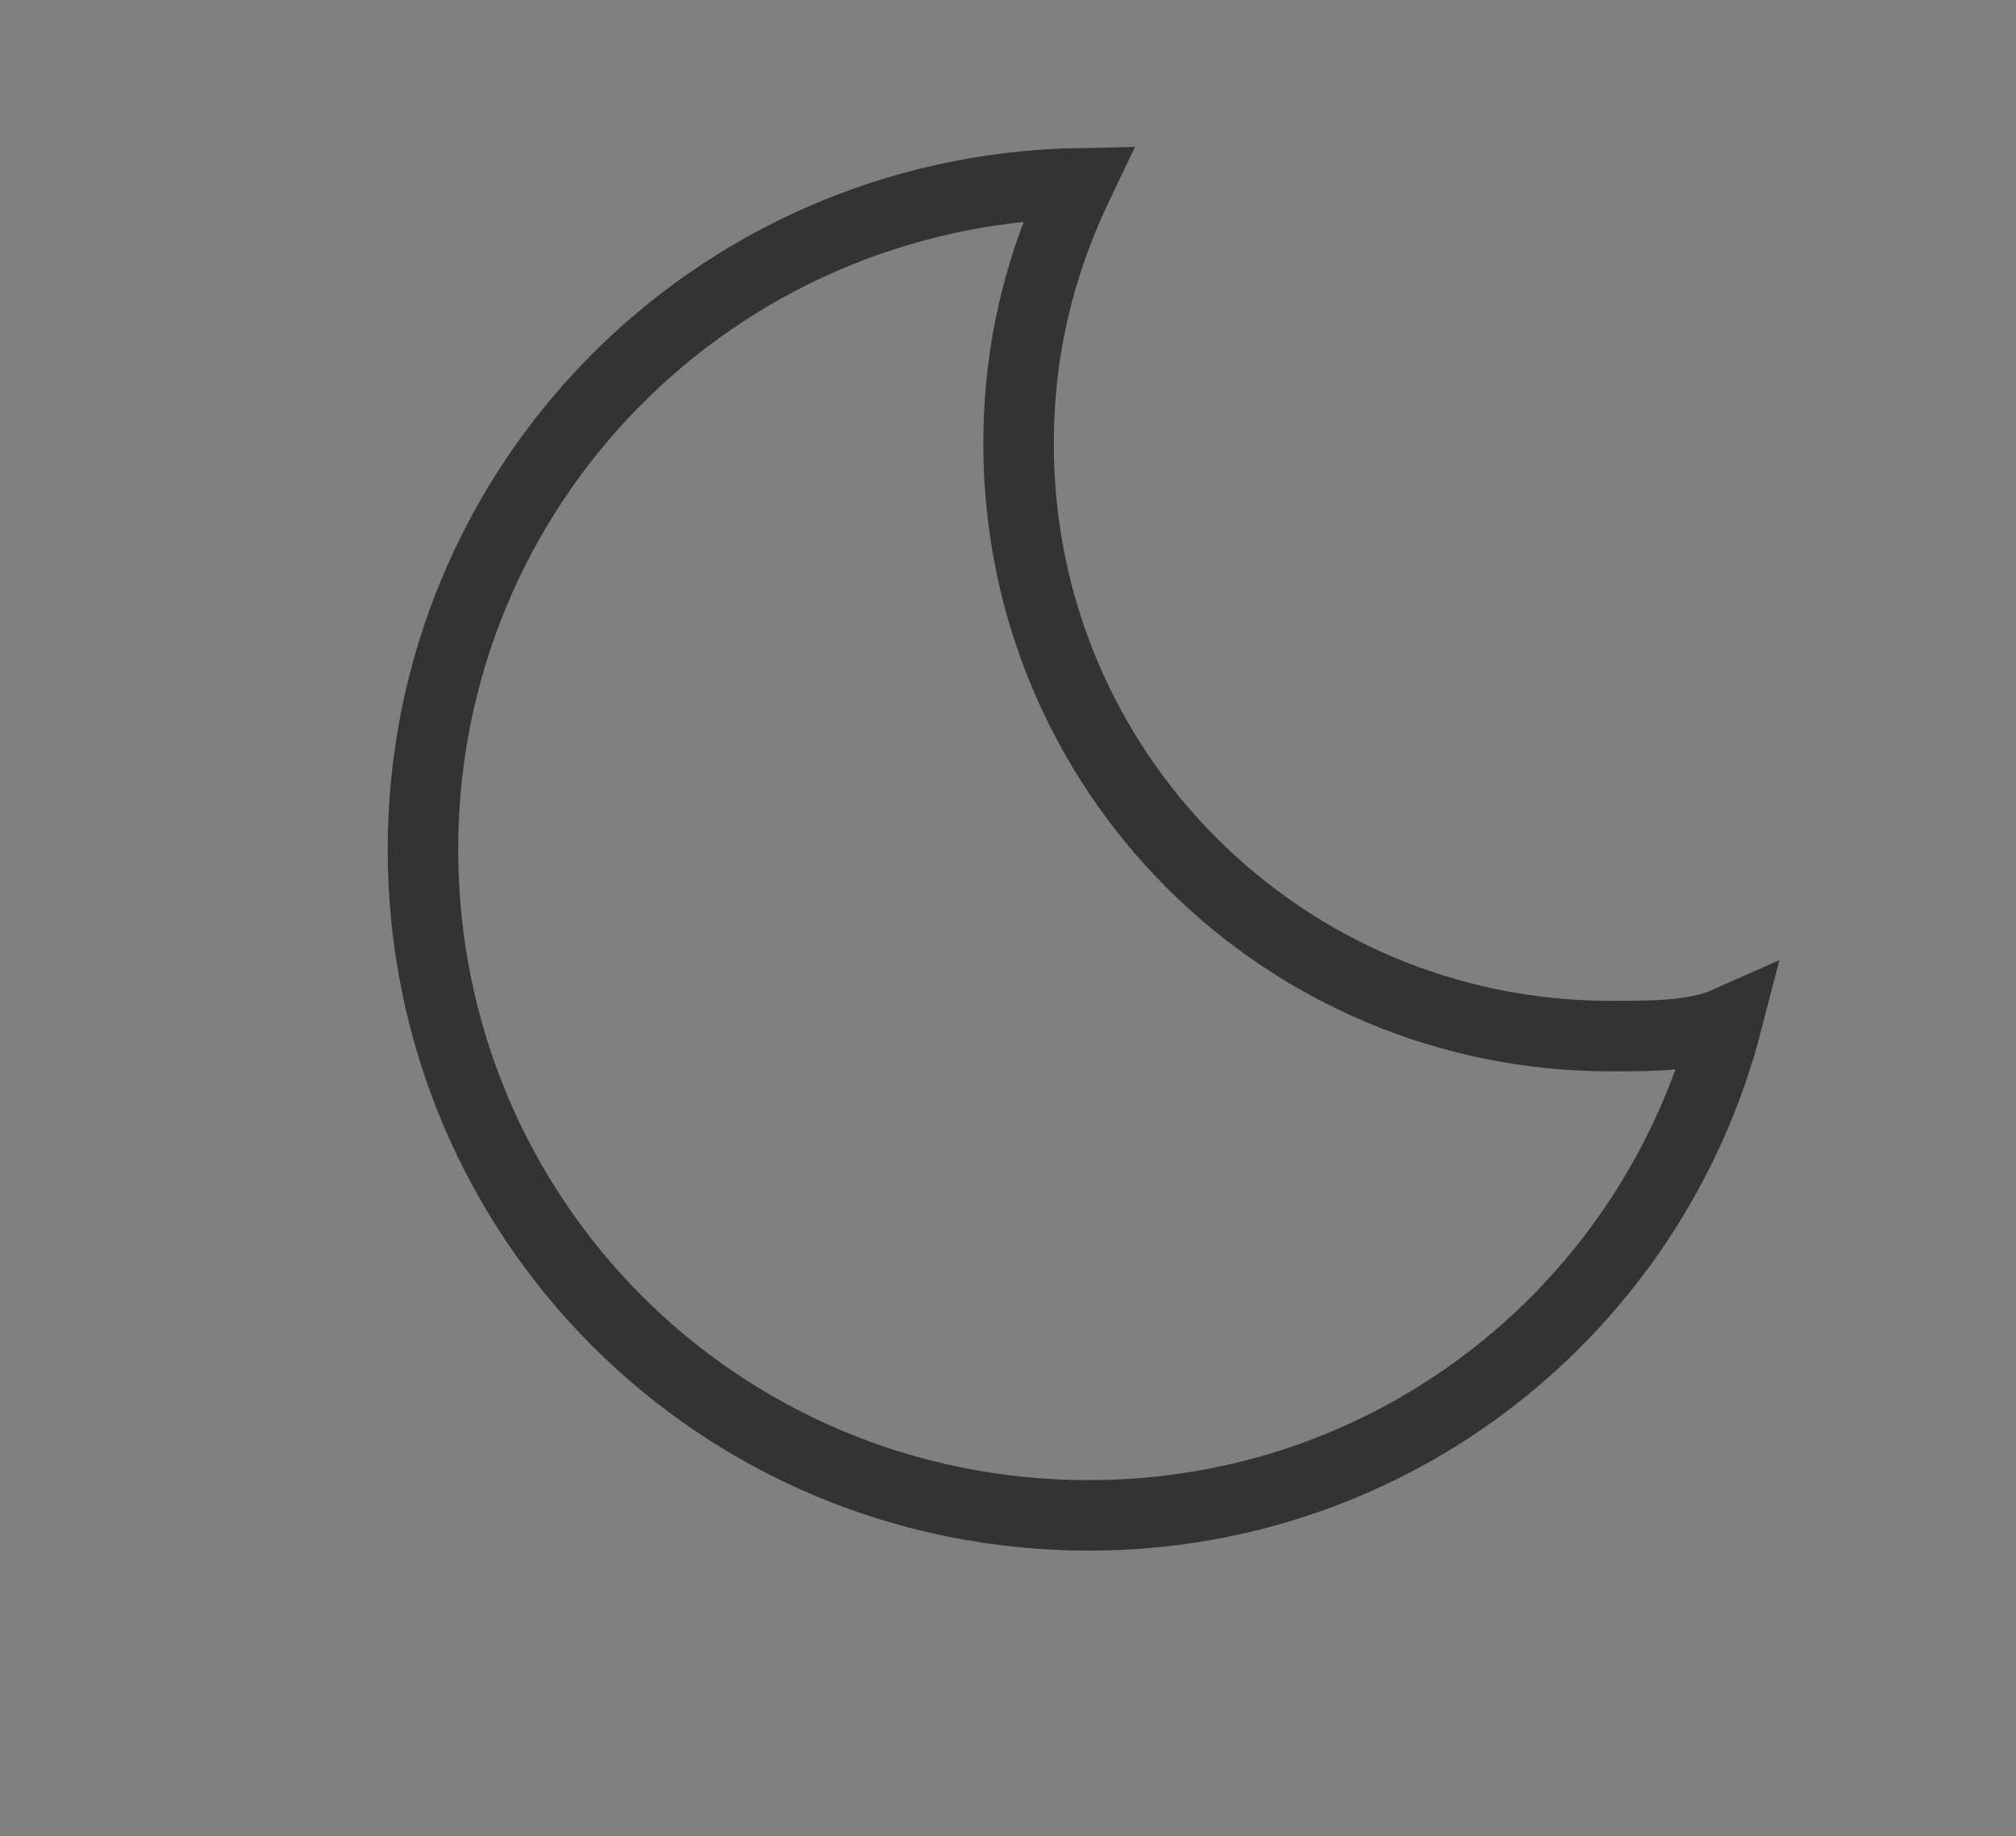 <?xml version="1.0" encoding="utf-8"?>
<!-- Generator: Adobe Illustrator 25.4.1, SVG Export Plug-In . SVG Version: 6.00 Build 0)  -->
<svg version="1.1" id="Layer_1" xmlns="http://www.w3.org/2000/svg" xmlns:xlink="http://www.w3.org/1999/xlink" x="0px" y="0px"
	 viewBox="0 0 57.2 52.1" style="enable-background:new 0 0 57.2 52.1;" xml:space="preserve">
<rect x="0" y="0" width="57.2" height="52.1" fill="#808080" stroke="none"/>
<style type="text/css">
	.st0{fill:none;stroke:#359EED;stroke-width:2;stroke-linecap:round;stroke-miterlimit:10;}
	.st1{fill:#F2F2F2;}
	.st2{fill:none;stroke:#333333;stroke-width:2;stroke-linecap:round;stroke-miterlimit:10;}
</style>
<g id="_x31_3n">
	<g>
		<circle class="st0" cx="-60.9" cy="-7.3" r="6.3"/>
		<line class="st0" x1="-60.9" y1="-17.8" x2="-60.9" y2="-13.6"/>
		<line class="st0" x1="-71" y1="-13.1" x2="-67.2" y2="-10.9"/>
		<line class="st0" x1="-71" y1="-1.4" x2="-67.2" y2="-3.7"/>
		<line class="st0" x1="-60.9" y1="5.3" x2="-60.9" y2="1.1"/>
		<line class="st0" x1="-50.9" y1="-1.4" x2="-54.6" y2="-3.7"/>
		<line class="st0" x1="-50.9" y1="-13.1" x2="-54.6" y2="-10.9"/>
	</g>
	<path class="st1" d="M-35.7-34.6h-6.4c-1.1-11.7-10.9-21-22.9-21c-12.1,0-22.1,9.3-22.9,21.1c-7.2,1.1-12.8,7.1-12.8,14.6
		c0,8.1,6.6,14.7,14.7,14.7c1.2,0,2.1-0.9,2.1-2.1c0-1.2-0.9-2.1-2.1-2.1c-5.9,0-10.5-4.6-10.5-10.5s4.6-10.5,10.5-10.5
		s10.5,4.6,10.5,10.5c0,1.2,0.9,2.1,2.1,2.1c1.2,0,2.1-0.9,2.1-2.1c0-7.4-5.4-13.5-12.4-14.6c0.9-9.4,9-16.9,18.8-16.9
		c10.4,0,18.9,8.6,18.9,18.9c0,1.2,0.9,2.1,2.1,2.1h8.4c5.9,0,10.5,4.6,10.5,10.5S-29.9-9.4-35.7-9.4c-1.2,0-2.1,0.9-2.1,2.1
		c0,1.2,0.9,2.1,2.1,2.1c8.1,0,14.7-6.6,14.7-14.7S-27.6-34.6-35.7-34.6z"/>
</g>
<path id="_x30_1n" class="st2" d="M45.7,29.4c-9.3,0-16.8-7.5-16.8-16.8c0-2.7,0.6-5.1,1.7-7.4C20.2,5.4,12,13.8,12,24.1
	C12,34.6,20.4,43,30.9,43c8.7,0,16-5.9,18.1-14C48.1,29.4,46.9,29.4,45.7,29.4z"/>
</svg>
